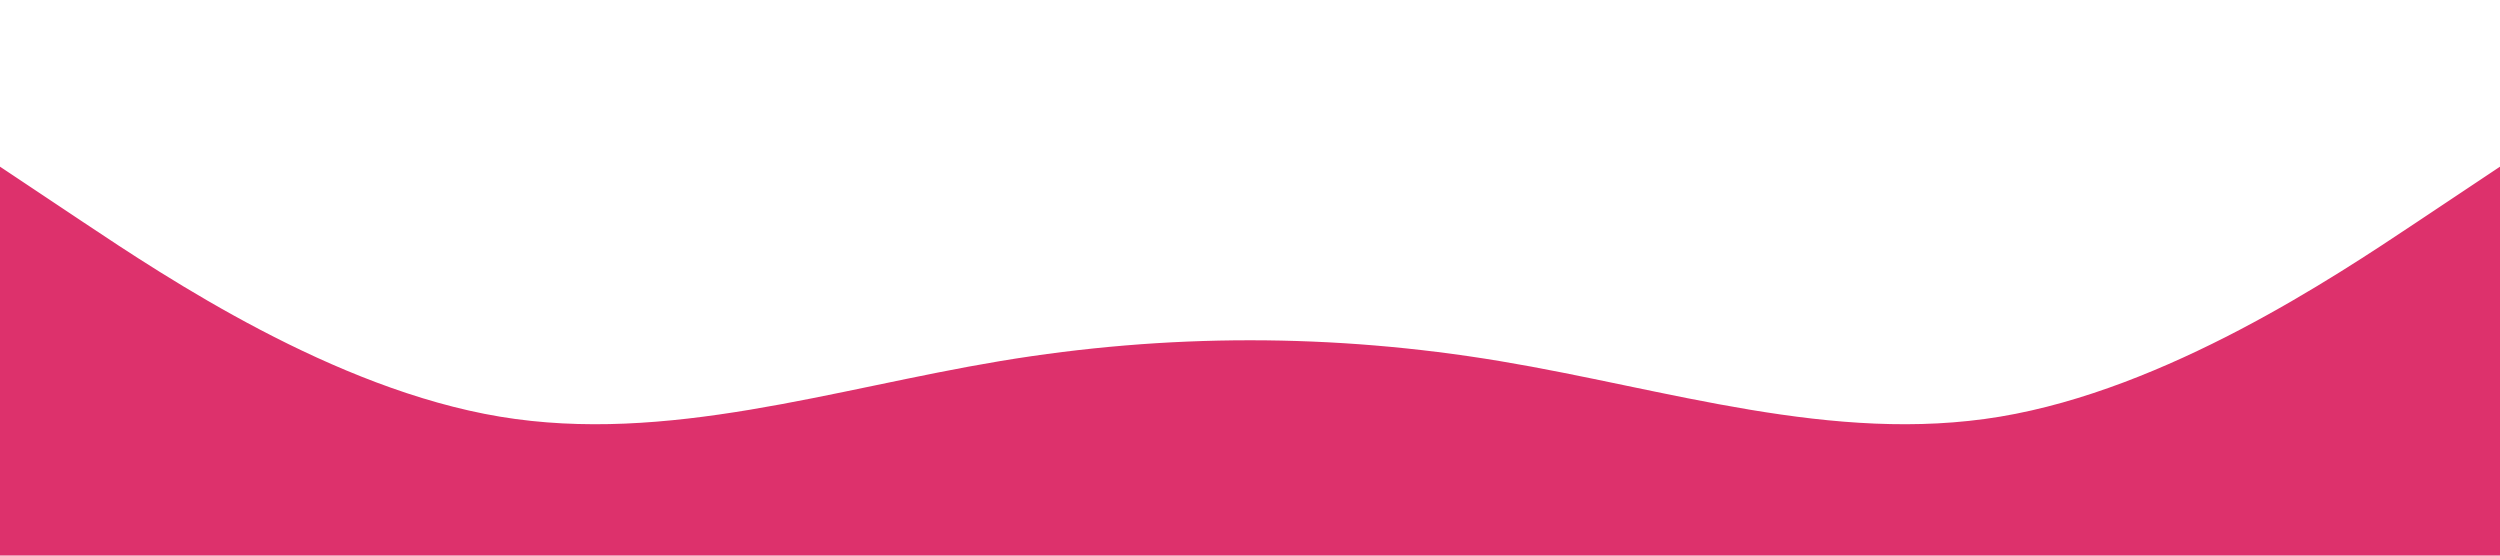 <?xml version="1.0" standalone="no"?><svg xmlns="http://www.w3.org/2000/svg" viewBox="0 0 1440 320"><path fill="#d91b5c" fill-opacity="0.9" d="M0,96L48,128C96,160,192,224,288,240C384,256,480,224,576,208C672,192,768,192,864,208C960,224,1056,256,1152,240C1248,224,1344,160,1392,128L1440,96L1440,320L1392,320C1344,320,1248,320,1152,320C1056,320,960,320,864,320C768,320,672,320,576,320C480,320,384,320,288,320C192,320,96,320,48,320L0,320Z"></path></svg>